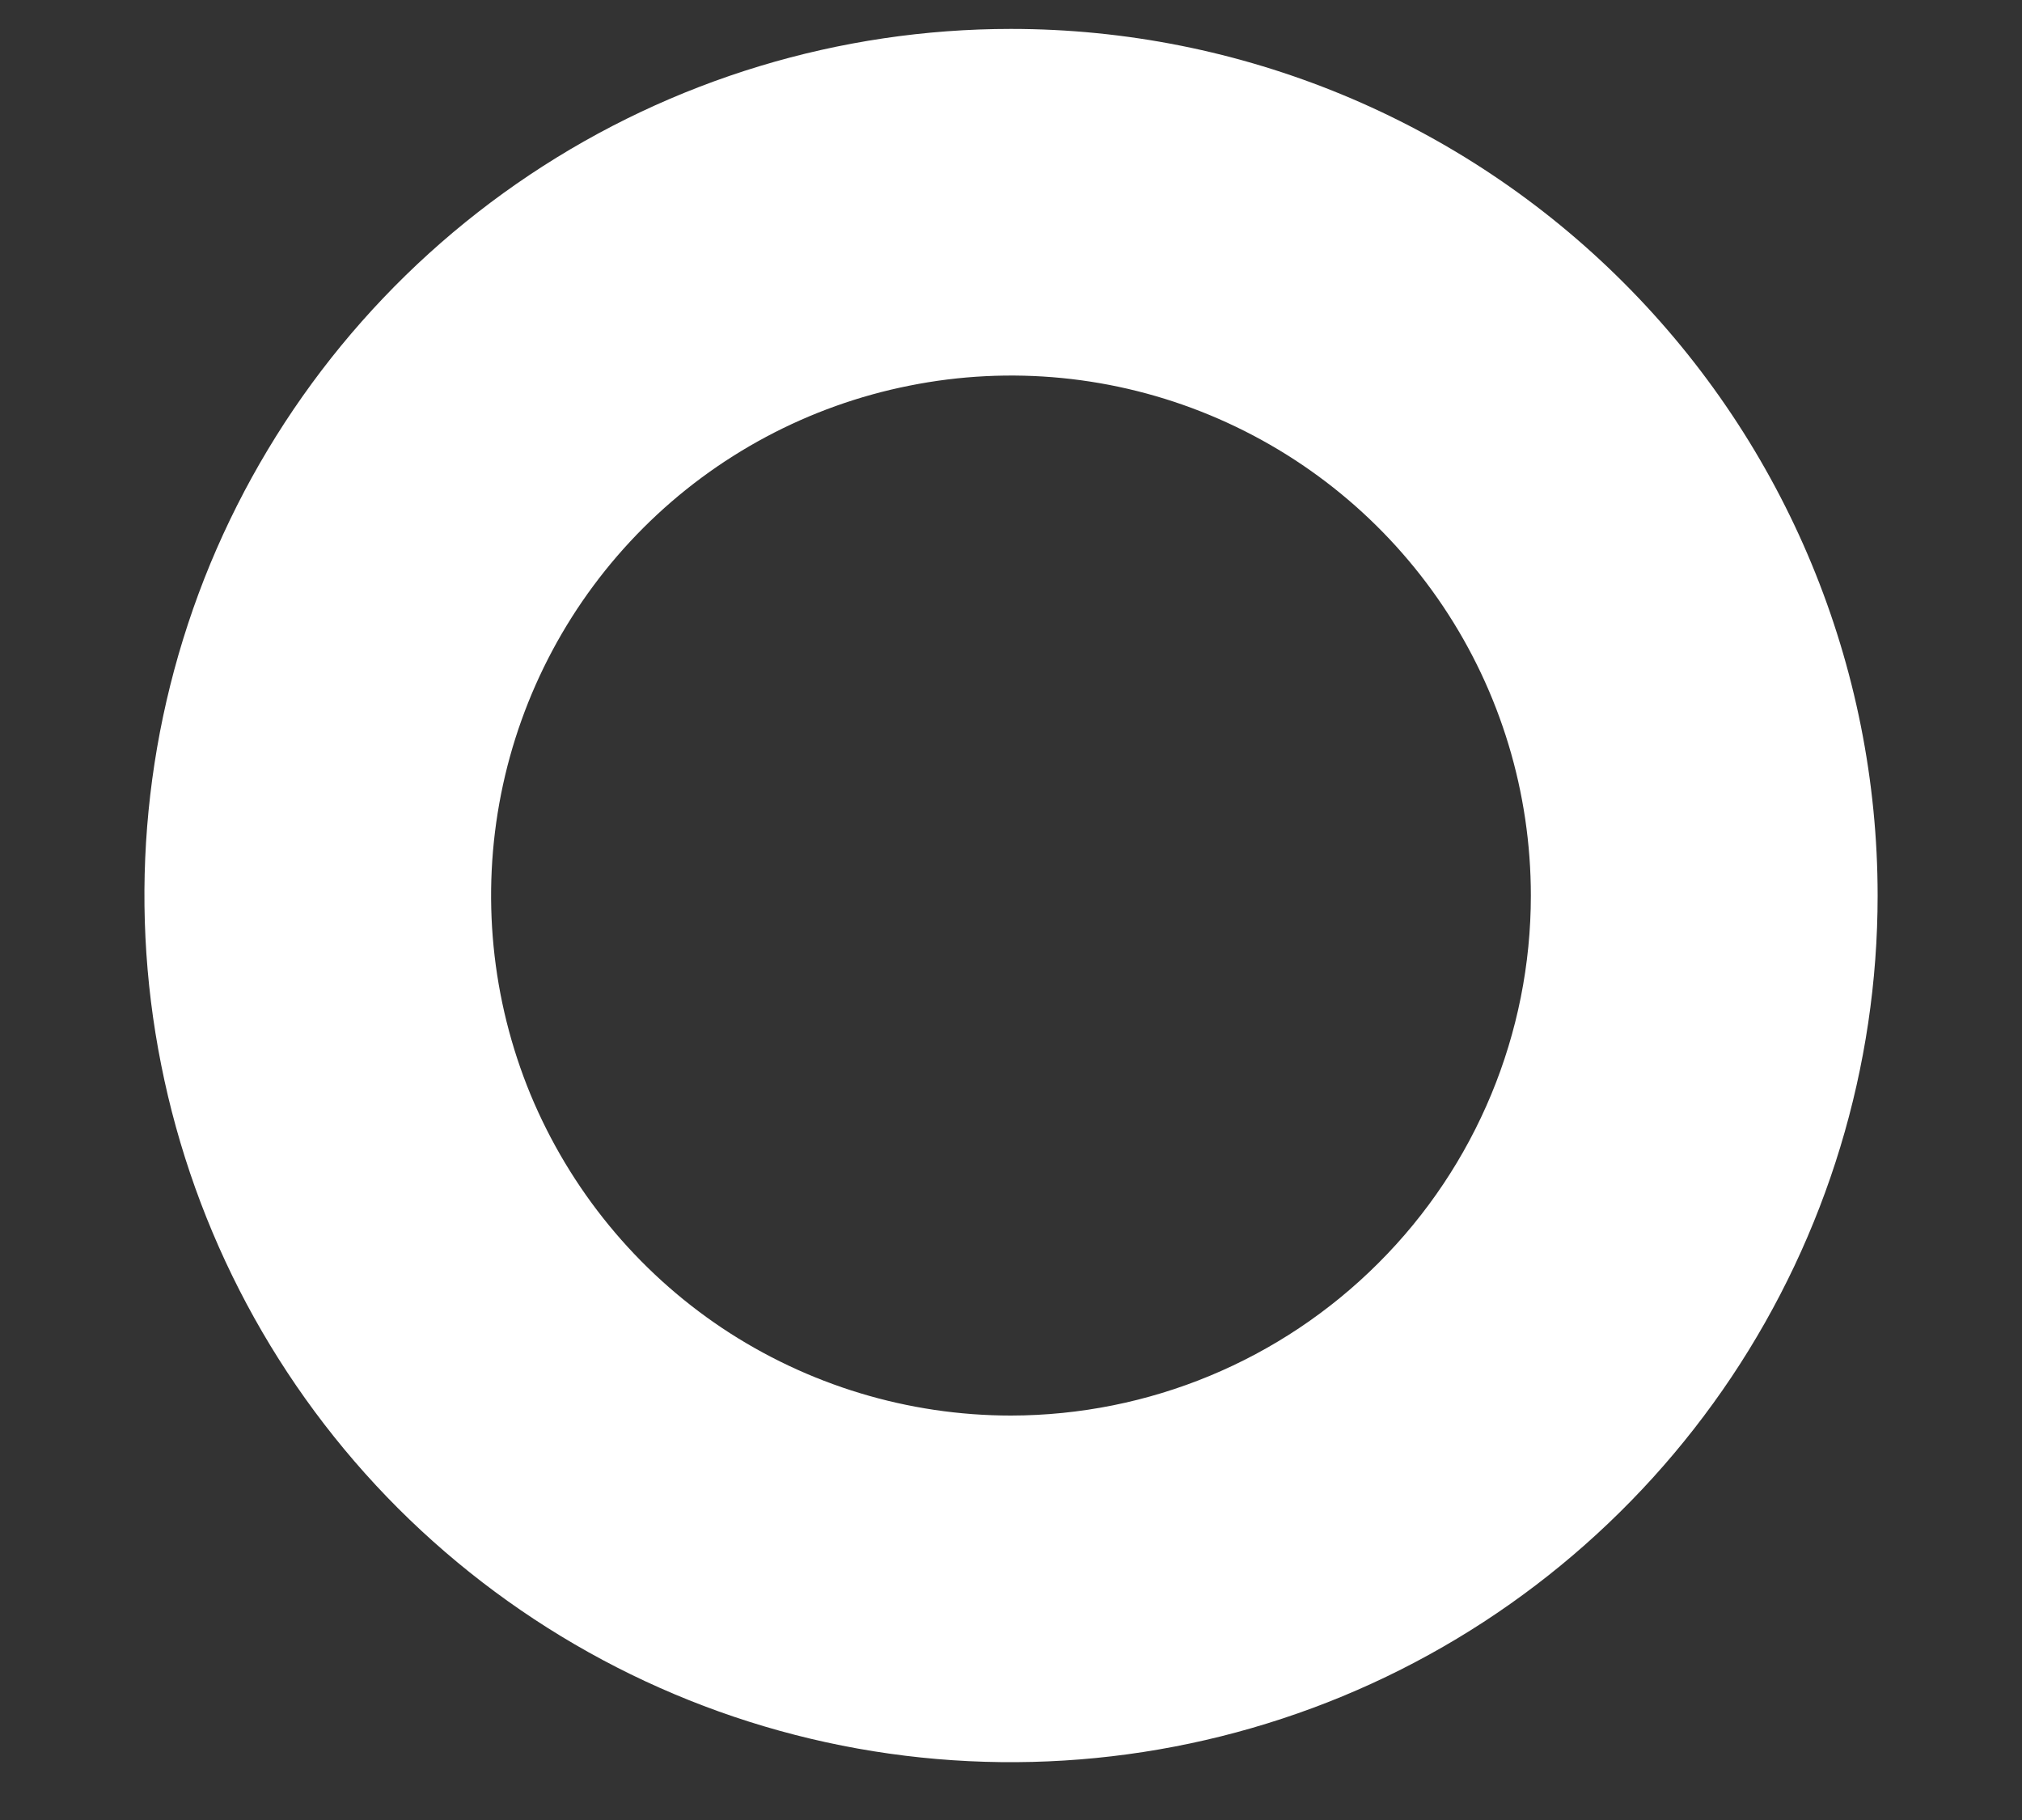 <svg width="10" height="9" viewBox="0 0 10 9" fill="none" xmlns="http://www.w3.org/2000/svg">
<rect x="0" y="0" width="10" height="9" fill="#333333" stroke="none"/>
<path d="M5 0.143C4.152 0.143 3.324 0.394 2.619 0.865C1.914 1.336 1.365 2.005 1.04 2.788C0.716 3.572 0.631 4.433 0.797 5.265C0.962 6.096 1.37 6.86 1.969 7.459C2.569 8.058 3.333 8.467 4.164 8.632C4.995 8.797 5.857 8.712 6.64 8.388C7.423 8.064 8.092 7.514 8.563 6.81C9.034 6.105 9.286 5.276 9.286 4.429C9.286 3.292 8.834 2.202 8.03 1.398C7.227 0.594 6.137 0.143 5 0.143ZM5 7C4.491 7 3.994 6.849 3.571 6.567C3.148 6.284 2.819 5.882 2.624 5.413C2.43 4.943 2.379 4.426 2.478 3.927C2.577 3.428 2.822 2.97 3.182 2.61C3.541 2.251 3.999 2.006 4.498 1.907C4.997 1.807 5.514 1.858 5.984 2.053C6.454 2.248 6.855 2.577 7.138 3C7.421 3.423 7.571 3.92 7.571 4.429C7.571 5.11 7.3 5.764 6.817 6.246C6.335 6.728 5.682 6.999 5 7Z" fill="white"/>
</svg>
